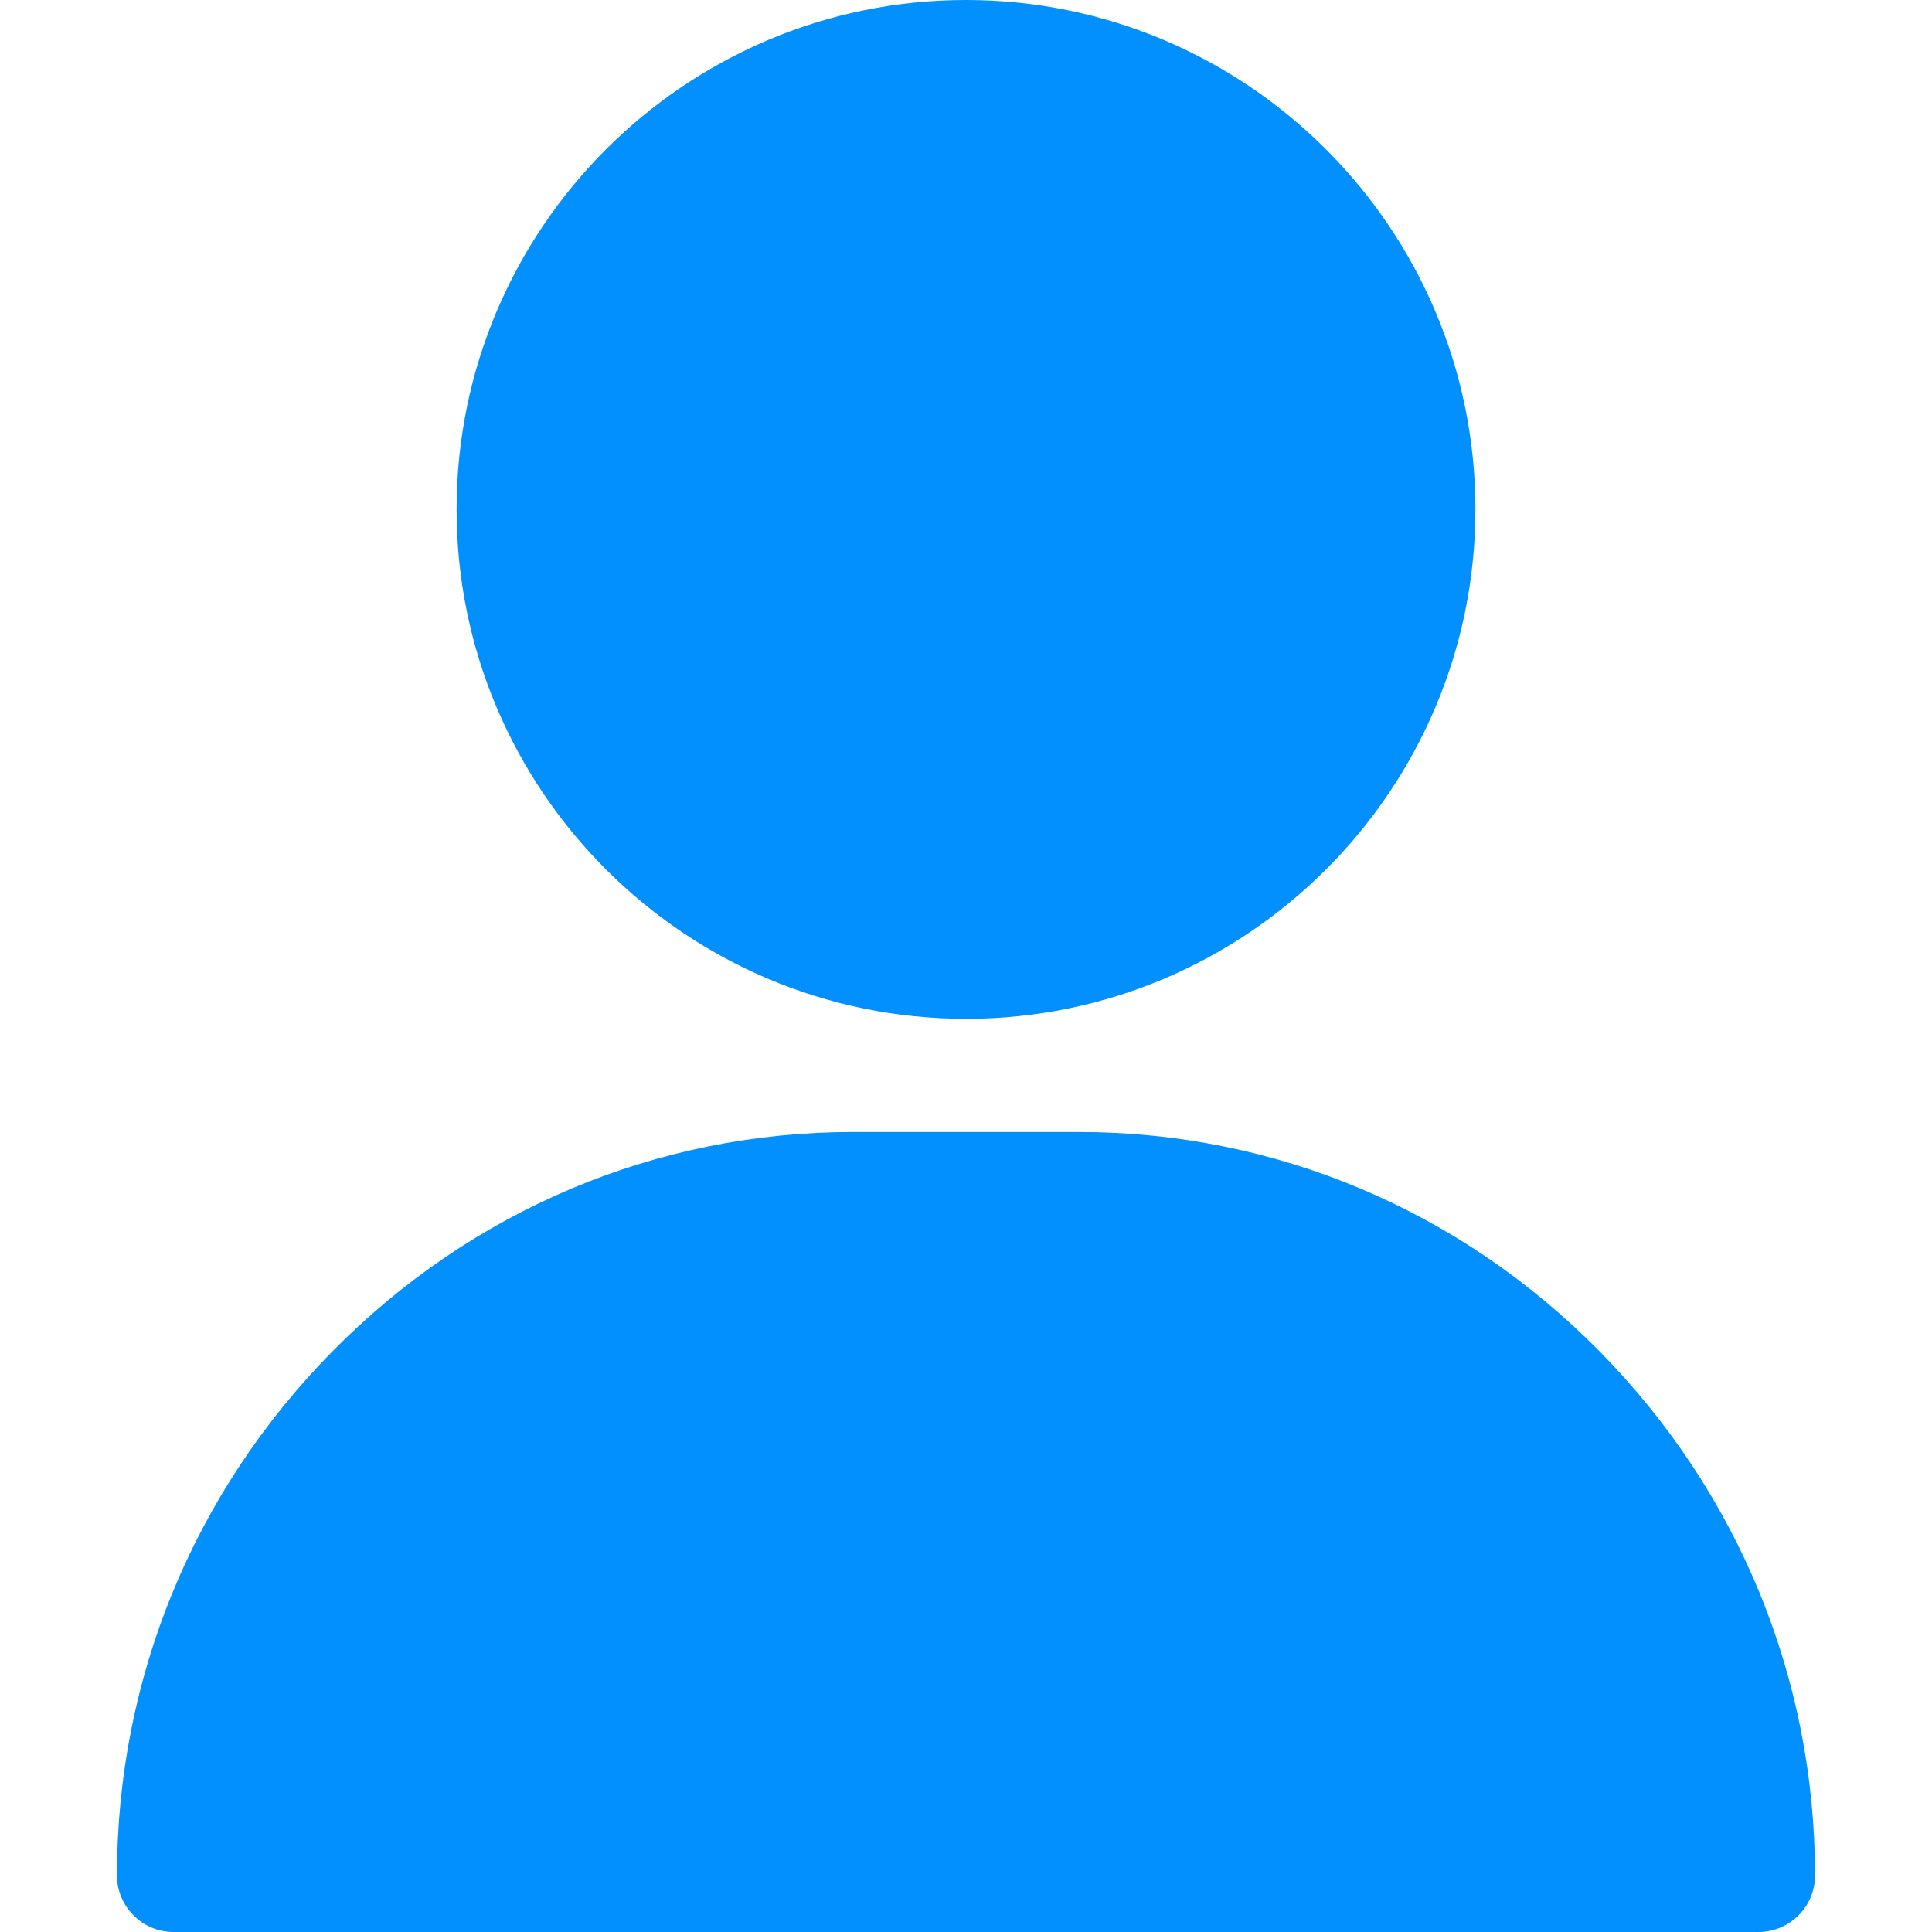 <?xml version="1.0" encoding="UTF-8" standalone="no"?>
<svg
   xmlns:dc="http://purl.org/dc/elements/1.1/"
   xmlns:cc="http://creativecommons.org/ns#"
   xmlns:rdf="http://www.w3.org/1999/02/22-rdf-syntax-ns#"
   xmlns:svg="http://www.w3.org/2000/svg"
   xmlns="http://www.w3.org/2000/svg"
   xml:space="preserve"
   viewBox="0 0 512 512"
   y="0px"
   x="0px"
   id="Layer_1"
   version="1.1"><defs
   id="defs17" />
<g
   id="g6">
	<g
   style="fill:#0290ff;fill-opacity:1"
   id="g4">
		<path
   style="fill:#0290ff;fill-opacity:1"
   id="path2"
   d="M256,0c-74.439,0-135,60.561-135,135s60.561,135,135,135s135-60.561,135-135S330.439,0,256,0z" />
	</g>
</g>
<g
   style="fill:#0290ff;fill-opacity:1"
   id="g12">
	<g
   style="fill:#0290ff;fill-opacity:1"
   id="g10">
		<path
   style="fill:#0290ff;fill-opacity:1"
   id="path8"
   d="M423.966,358.195C387.006,320.667,338.009,300,286,300h-60c-52.008,0-101.006,20.667-137.966,58.195    C51.255,395.539,31,444.833,31,497c0,8.284,6.716,15,15,15h420c8.284,0,15-6.716,15-15    C481,444.833,460.745,395.539,423.966,358.195z" />
	</g>
</g>
</svg>